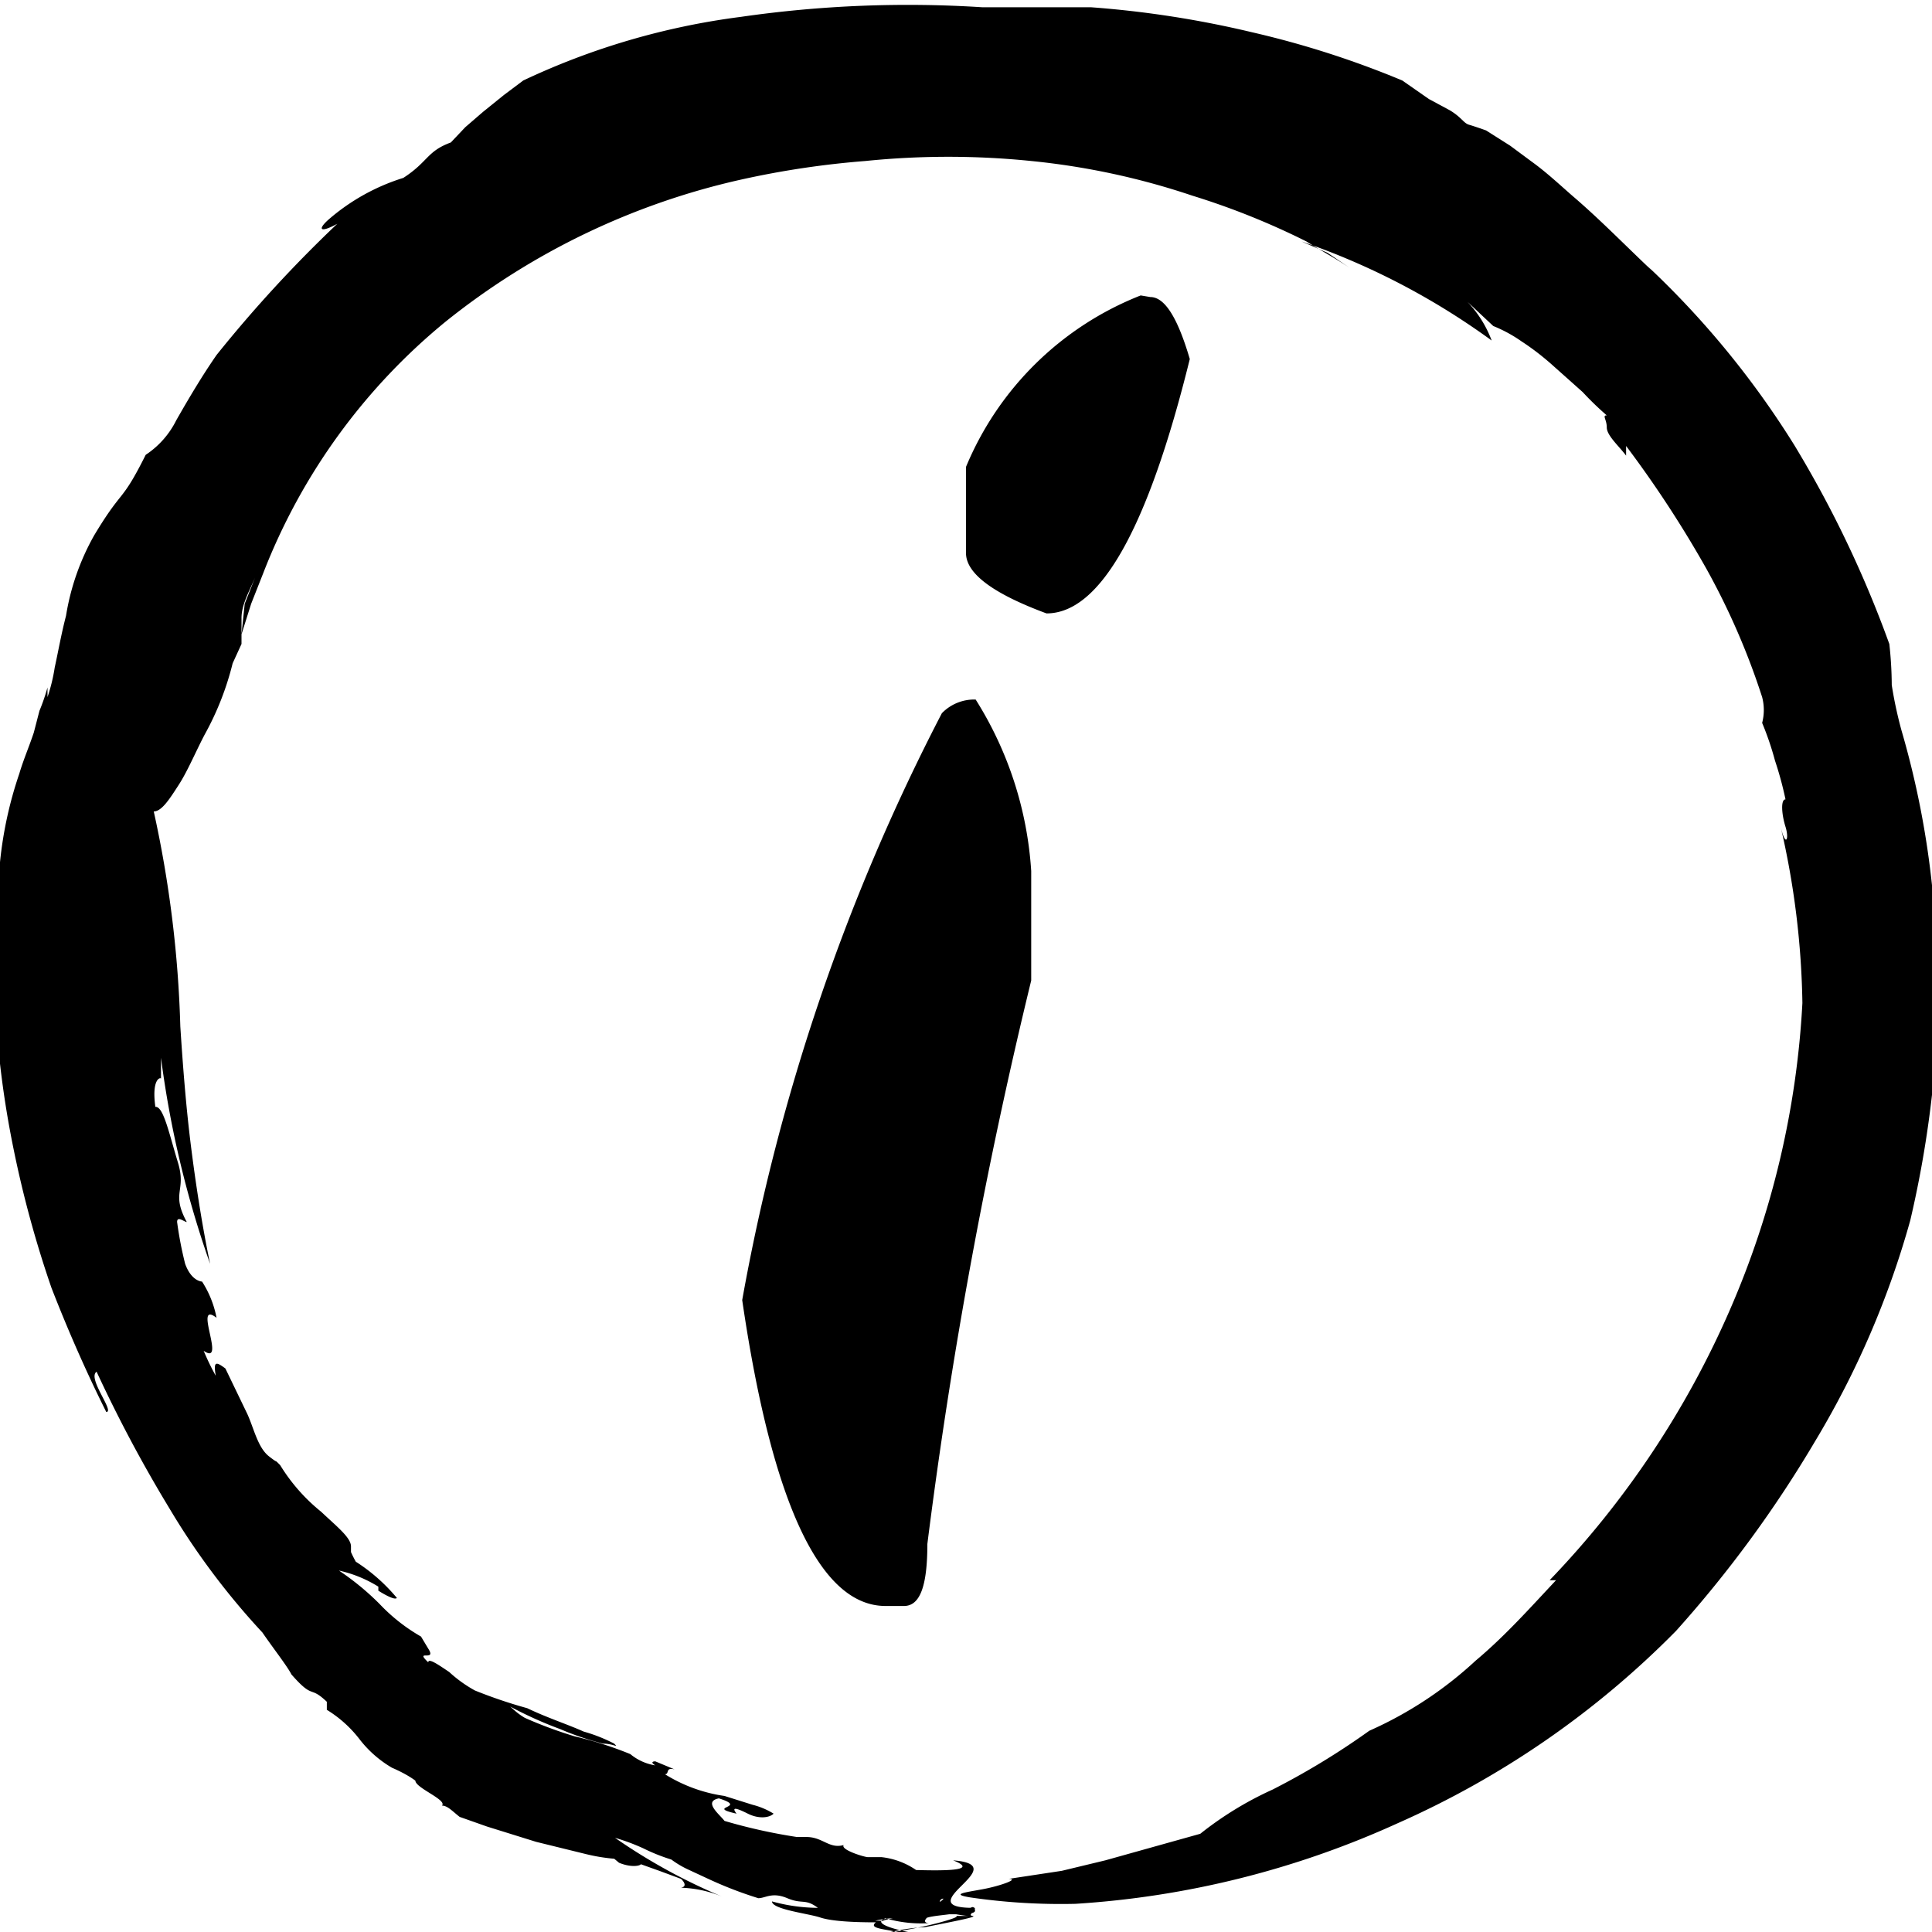 <svg id="Layer_1" data-name="Layer 1" xmlns="http://www.w3.org/2000/svg" viewBox="0 0 24 24"><path d="M2,13.4c0-.08,0-.17,0-.26a12.52,12.52,0,0,0,.61,2.56c-.1-.48-.18-1-.24-1.48s-.1-1-.13-1.47a14.22,14.22,0,0,0-.33-2.67c.1,0,.2-.16.31-.33s.21-.41.32-.62a3.61,3.61,0,0,0,.35-.89L3,8,3,7.68c0-.19.12-.37.19-.56l-.15.38L3,7.88l.12-.38.15-.38A7.57,7.57,0,0,1,5.53,4,9,9,0,0,1,9.21,2.23,11.07,11.07,0,0,1,10.75,2a10.18,10.18,0,0,1,2.06,0,9.08,9.08,0,0,1,2,.43A9.29,9.29,0,0,1,16.23,3c.19.12.38.22.57.35l-.31-.21L16.17,3a8.93,8.93,0,0,1,2.36,1.23,1.42,1.42,0,0,0-.3-.48l.32.3a1.74,1.74,0,0,1,.35.19q.2.13.39.3l.37.33a3.81,3.81,0,0,0,.3.29c-.06,0,0,.05,0,.15s.15.23.24.35l0-.12a13.79,13.79,0,0,1,1,1.53,8.91,8.91,0,0,1,.69,1.59.63.63,0,0,1,0,.32,3.71,3.71,0,0,1,.16.47,4.27,4.27,0,0,1,.13.48c-.06,0-.05.18,0,.34s0,.26-.06,0a10.33,10.33,0,0,1,.27,2.19,11,11,0,0,1-.9,3.81,11.42,11.42,0,0,1-2.24,3.36h.08c-.32.34-.63.69-1,1a4.8,4.8,0,0,1-1.32.87,9.33,9.33,0,0,1-1.2.73,4.27,4.27,0,0,0-.9.55l-1.18.33-.54.13-.66.1c.14,0-.11.09-.33.13s-.39.06-.15.1a7.77,7.77,0,0,0,1.31.08l0,0a11.37,11.37,0,0,0,4-1,11.23,11.23,0,0,0,3.46-2.39,14.78,14.78,0,0,0,1.73-2.36,11.07,11.07,0,0,0,1.18-2.74A13.38,13.38,0,0,0,24,13.6c0-.27.06-.53.06-.8s0-.27,0-.4V12a11,11,0,0,0-.44-2.93,5.2,5.2,0,0,1-.12-.56A4.81,4.81,0,0,0,23.47,8a13.8,13.8,0,0,0-1.18-2.47,11.06,11.06,0,0,0-1.83-2.23l.07.07c-.36-.34-.66-.65-1-.94-.16-.14-.32-.29-.5-.42l-.27-.2-.3-.19s-.14-.05-.21-.07-.09-.09-.24-.18l-.26-.14L17.42,1A11.59,11.59,0,0,0,15.55.4a12.58,12.58,0,0,0-2-.31l-.39,0h-.31l-.34,0h-.31a14.52,14.52,0,0,0-3,.12A9,9,0,0,0,6.5,1l-.24.18L6,1.39l-.22.19-.18.19c-.3.11-.28.24-.59.44a2.59,2.59,0,0,0-.92.51c-.15.13-.12.18.1.06A16.32,16.32,0,0,0,2.69,4.41c-.18.26-.34.53-.5.81a1.1,1.1,0,0,1-.38.43c-.31.62-.28.4-.64,1a3,3,0,0,0-.35,1c-.06.23-.1.46-.14.64a2.16,2.16,0,0,1-.09.37l0-.12a2.47,2.47,0,0,1-.1.29L.42,9.1c-.06.18-.13.34-.18.51A4.92,4.92,0,0,0,0,10.71a11.64,11.64,0,0,0-.06,1.78,12,12,0,0,0,.23,1.79A13.51,13.51,0,0,0,.64,16c.21.54.44,1.06.68,1.54.11,0-.24-.42-.12-.5a17.18,17.18,0,0,0,.9,1.69,9.08,9.08,0,0,0,1.16,1.55c.13.19.31.42.36.52.28.32.22.13.44.34l0,.1a1.5,1.5,0,0,1,.41.37,1.4,1.4,0,0,0,.4.35s.17.07.29.16c0,.09.4.24.33.31h0c.07,0,.13.07.22.14l.34.12.61.19.61.15a2.27,2.27,0,0,0,.36.06l.06.05c.22.09.35,0,.22,0l.28.1h0l.27.1s.1.09,0,.11a1.45,1.45,0,0,1,.51.11,7.2,7.2,0,0,1-1.33-.73,2.62,2.62,0,0,1,.35.13,2.31,2.31,0,0,0,.35.14,1.17,1.17,0,0,0,.2.12l.28.13a4.92,4.92,0,0,0,.6.23c.09,0,.17-.08.36,0s.22,0,.38.12a2.18,2.18,0,0,1-.57-.08c0,.1.45.15.6.2s.45.06.69.06c-.11.09.18.08.32.14s.27,0,.21,0-.64-.11-.41-.19a1.57,1.57,0,0,0,.54.06s-.11,0,0-.09.38,0,.49,0c0,0-.12,0-.17,0,.12,0-.21.1-.53.16s-.66.11-.5.11a2.32,2.32,0,0,1,.66-.13c.35-.07.67-.13.59-.14s.1-.09,0-.11l-.17.06c-.2,0-.28-.13-.21-.16s-.07.1-.33.17-.53.12-.38.1l-.12,0a1.36,1.36,0,0,1,.6,0c0-.05.17-.06.32-.08h.05c.14,0,.34,0,.25-.08-.42,0-.28-.14-.14-.28s.28-.28-.11-.31c.33.13-.11.13-.46.12a.94.94,0,0,0-.43-.16c-.21,0-.13,0-.17,0s-.34-.09-.3-.15c-.18.05-.26-.1-.46-.1s0,0-.12,0A6.81,6.81,0,0,1,9,22.62c-.06-.08-.27-.24-.07-.28.38.12-.18.1.22.19-.07-.09,0-.07.14,0s.27.05.32,0a.92.92,0,0,0-.26-.11L9,22.31l0,0a1.9,1.9,0,0,1-.74-.27c.06,0,0-.09.12-.06l-.24-.1s-.08,0,0,.05a.64.64,0,0,1-.31-.14,4.59,4.59,0,0,0-.69-.22,5.41,5.41,0,0,1-.62-.23c-.17-.1-.18-.18-.36-.24a5,5,0,0,0,.8.38,3.69,3.69,0,0,0,.53.18c.13,0,.2.06.14,0a2,2,0,0,0-.38-.15c-.2-.09-.45-.17-.7-.29A6,6,0,0,1,5.9,21a1.62,1.62,0,0,1-.32-.23c-.12-.08-.26-.18-.26-.12-.18-.17.11,0,0-.17s0,0,0,0l-.09-.15a2.23,2.23,0,0,1-.51-.4,3.24,3.24,0,0,0-.51-.42,1.56,1.56,0,0,1,.49.2v.05s.2.13.23.09a2.22,2.22,0,0,0-.51-.45,1.33,1.33,0,0,1-.06-.12h0c0-.08,0-.08,0-.07h0c0-.11-.18-.25-.37-.43a2.26,2.26,0,0,1-.51-.58c-.09-.09,0,0-.14-.11s-.19-.36-.27-.53L2.8,17c-.12-.09-.15-.09-.12.09a3,3,0,0,1-.15-.31c.29.2-.14-.64.16-.41a1.27,1.27,0,0,0-.18-.45s-.13,0-.21-.22a4.64,4.64,0,0,1-.1-.52c0-.08.09,0,.12,0-.2-.37,0-.38-.11-.74s-.18-.7-.28-.69C1.88,13.39,2,13.38,2,13.4Z"/><path d="M12.12,8.69a4.53,4.53,0,0,1,.69,2.13v1.36a62.82,62.82,0,0,0-1.29,7c0,.52-.09.77-.29.77H11c-.81,0-1.41-1.27-1.78-3.8a25.61,25.61,0,0,1,2.48-7.29A.56.56,0,0,1,12.12,8.69Zm2.17-5c.18,0,.34.26.49.77Q14,7.62,13,7.62q-1-.37-1-.75V5.8a3.89,3.89,0,0,1,2.17-2.13Z"/></svg>